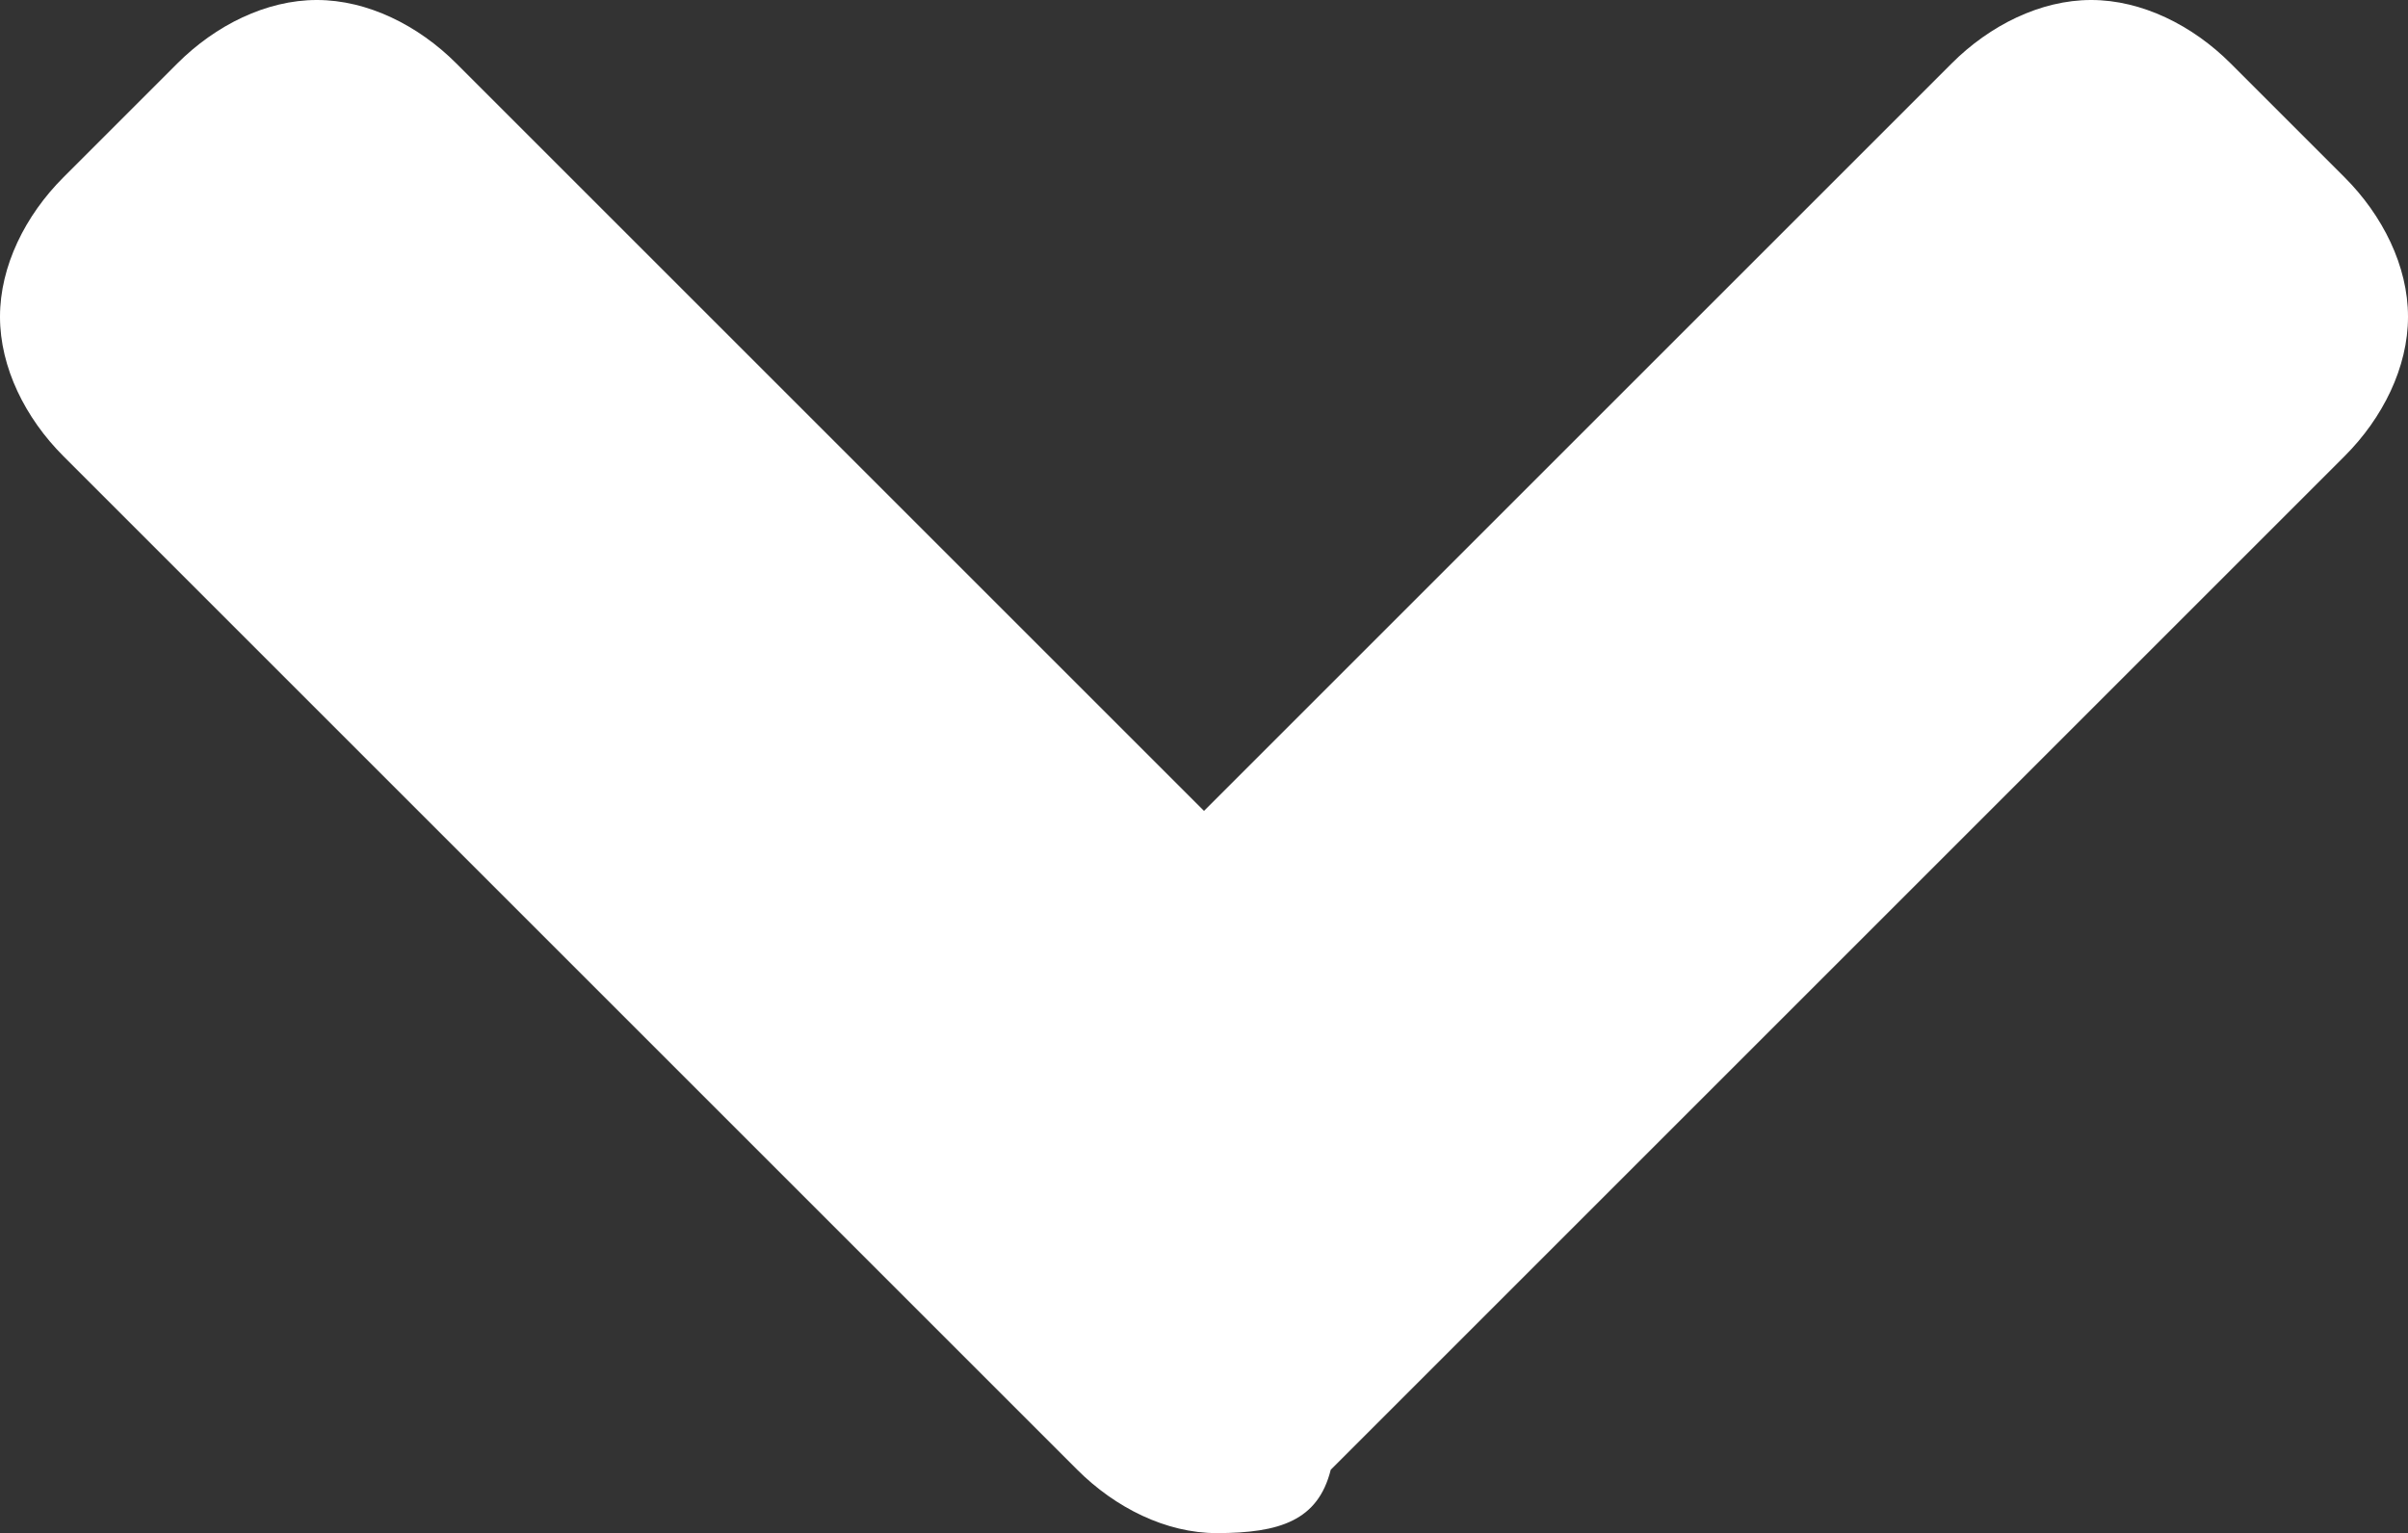 <svg xmlns="http://www.w3.org/2000/svg" viewBox="18.3 516.6 19 12.1"><rect x="18.3" y="516.6" width="19" height="12.1" fill="#333333" stroke="none"/><path fill="#fff" d="M27.9 528.7c-.4 0-.8-.2-1.1-.5l-8-8c-.3-.3-.5-.7-.5-1.1 0-.4.2-.8.5-1.1l.9-.9c.3-.3.7-.5 1.1-.5.4 0 .8.2 1.1.5l5.9 5.9 5.9-5.9c.3-.3.7-.5 1.1-.5.4 0 .8.2 1.1.5l.9.9c.3.3.5.7.5 1.1 0 .4-.2.8-.5 1.1l-8 8c-.1.4-.4.5-.9.5z"/></svg>